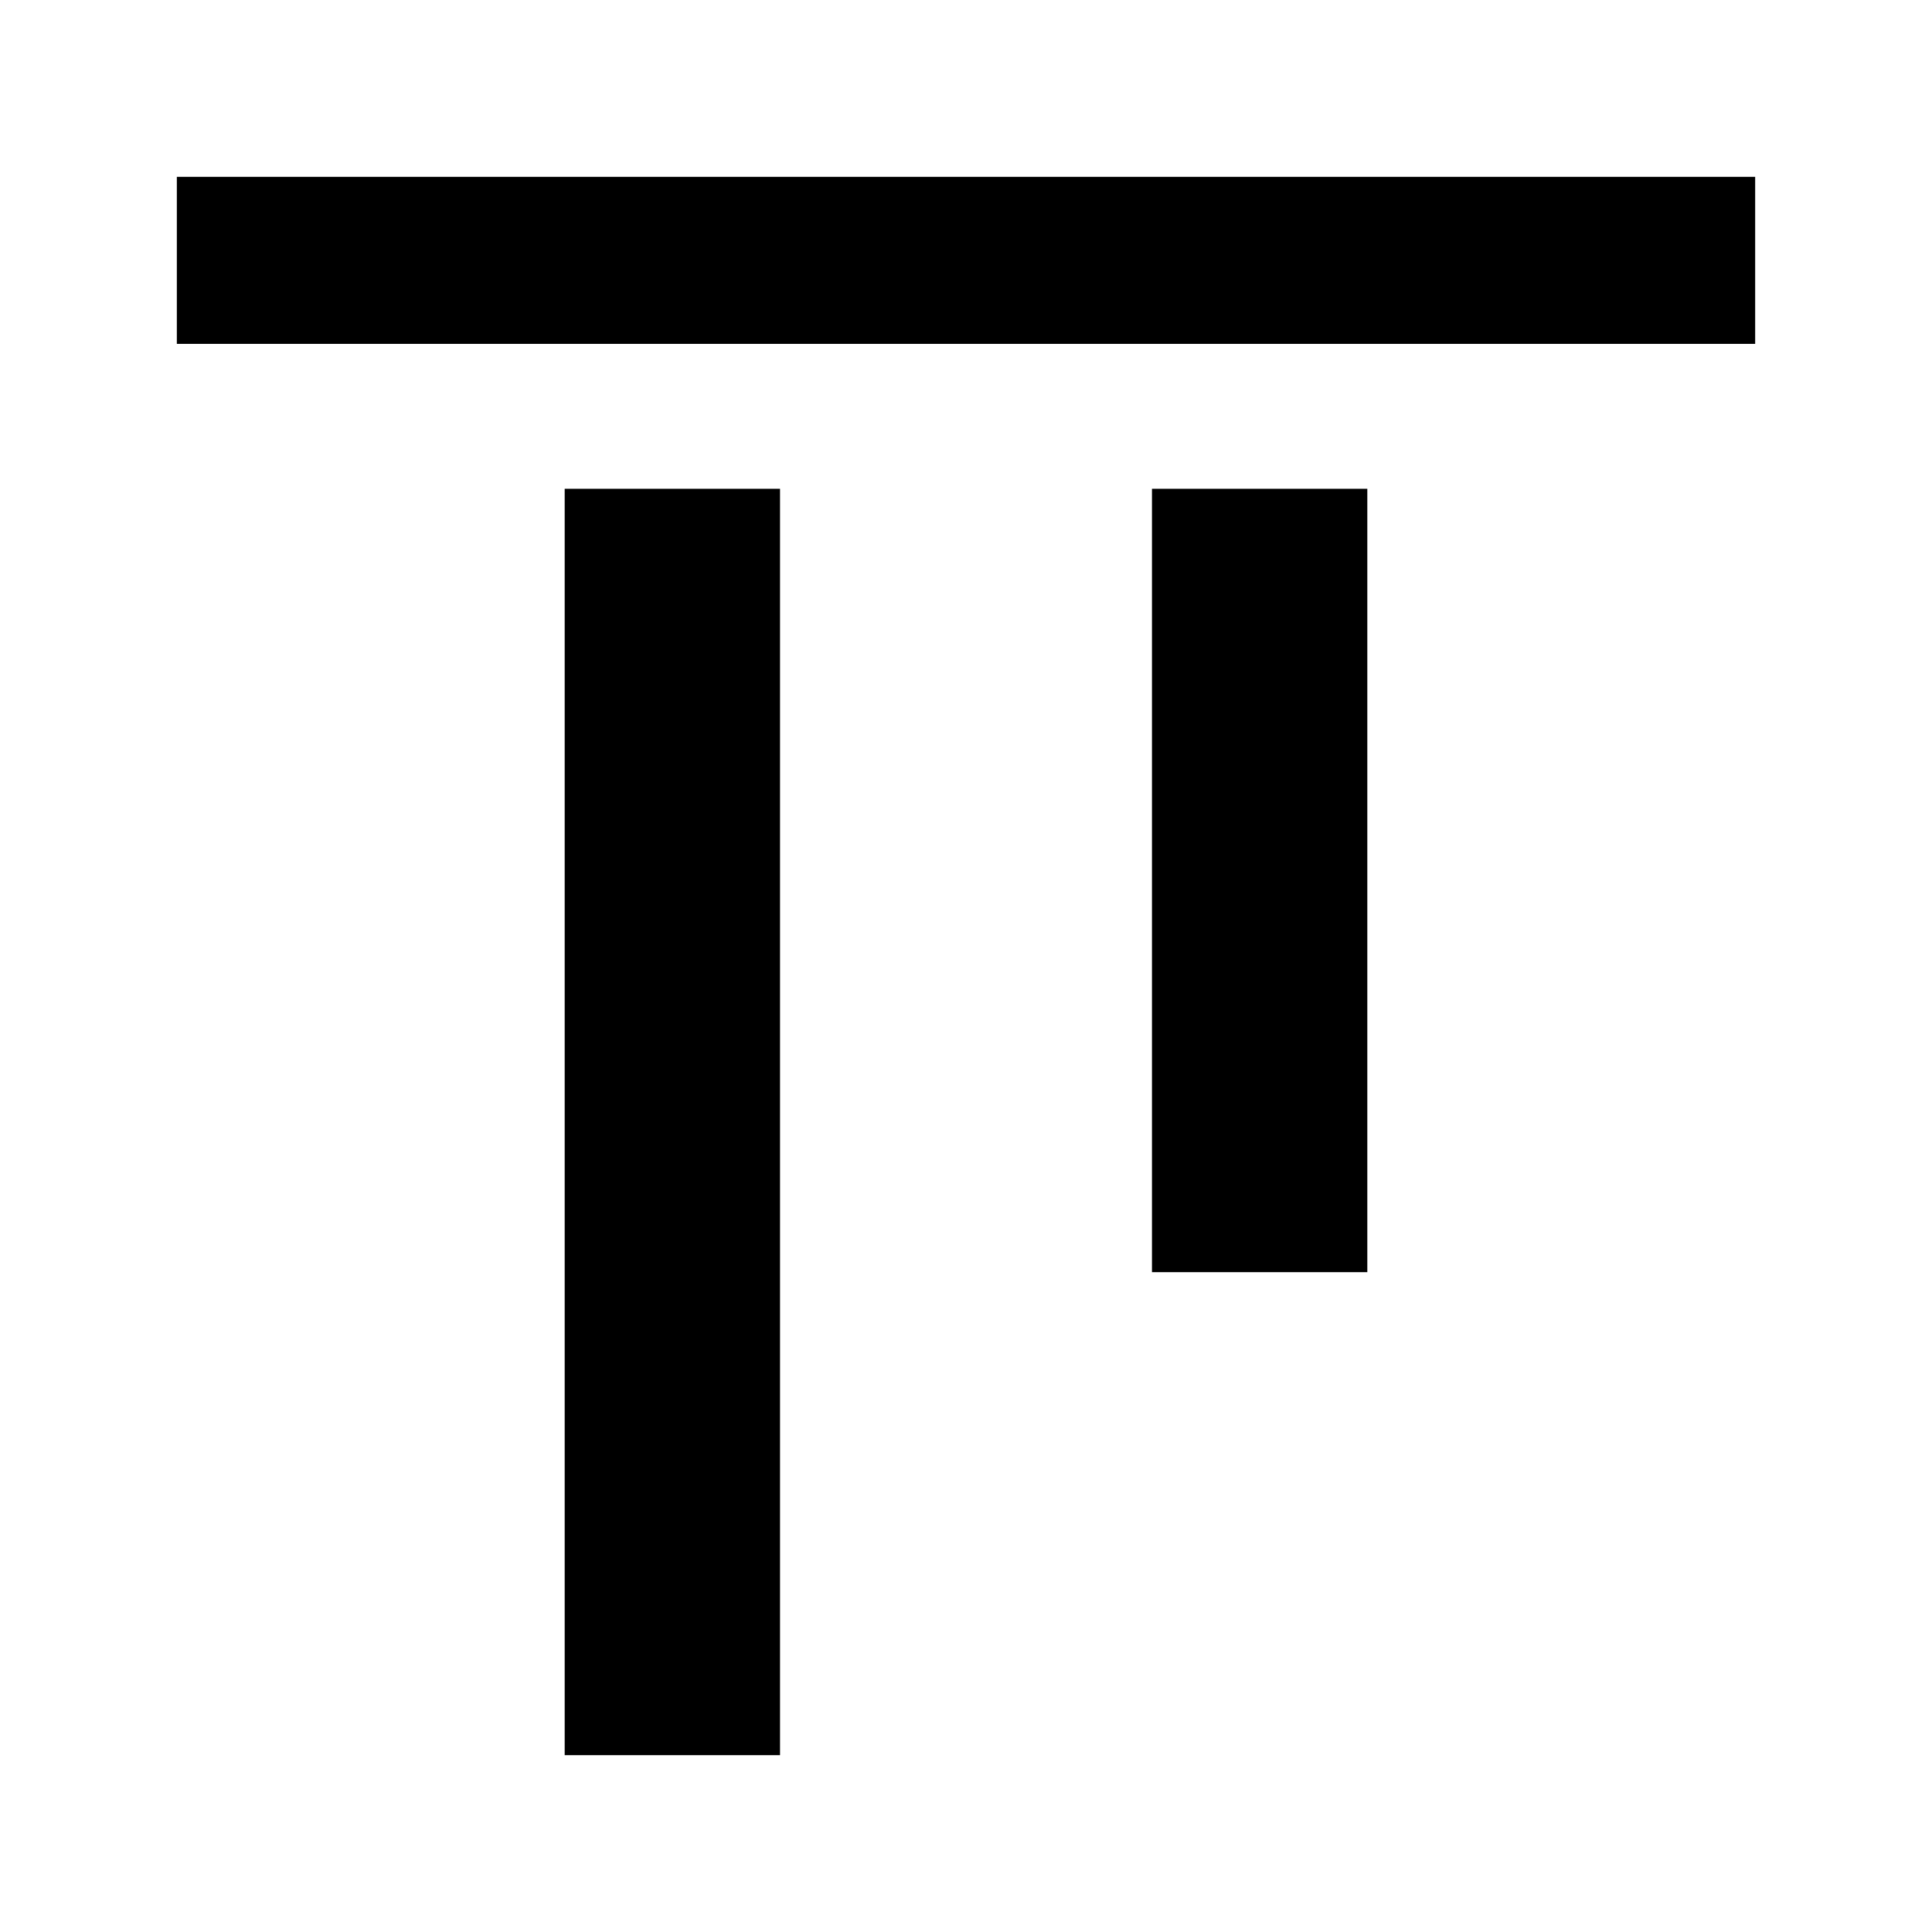 <svg xmlns="http://www.w3.org/2000/svg" height="20" viewBox="0 -960 960 960" width="20"><path d="M280.59-87.87v-629.26h107v629.26h-107Zm291.82-240v-389.26h107v389.26h-107ZM87.87-789.13v-83h784.26v83H87.87Z"/></svg>